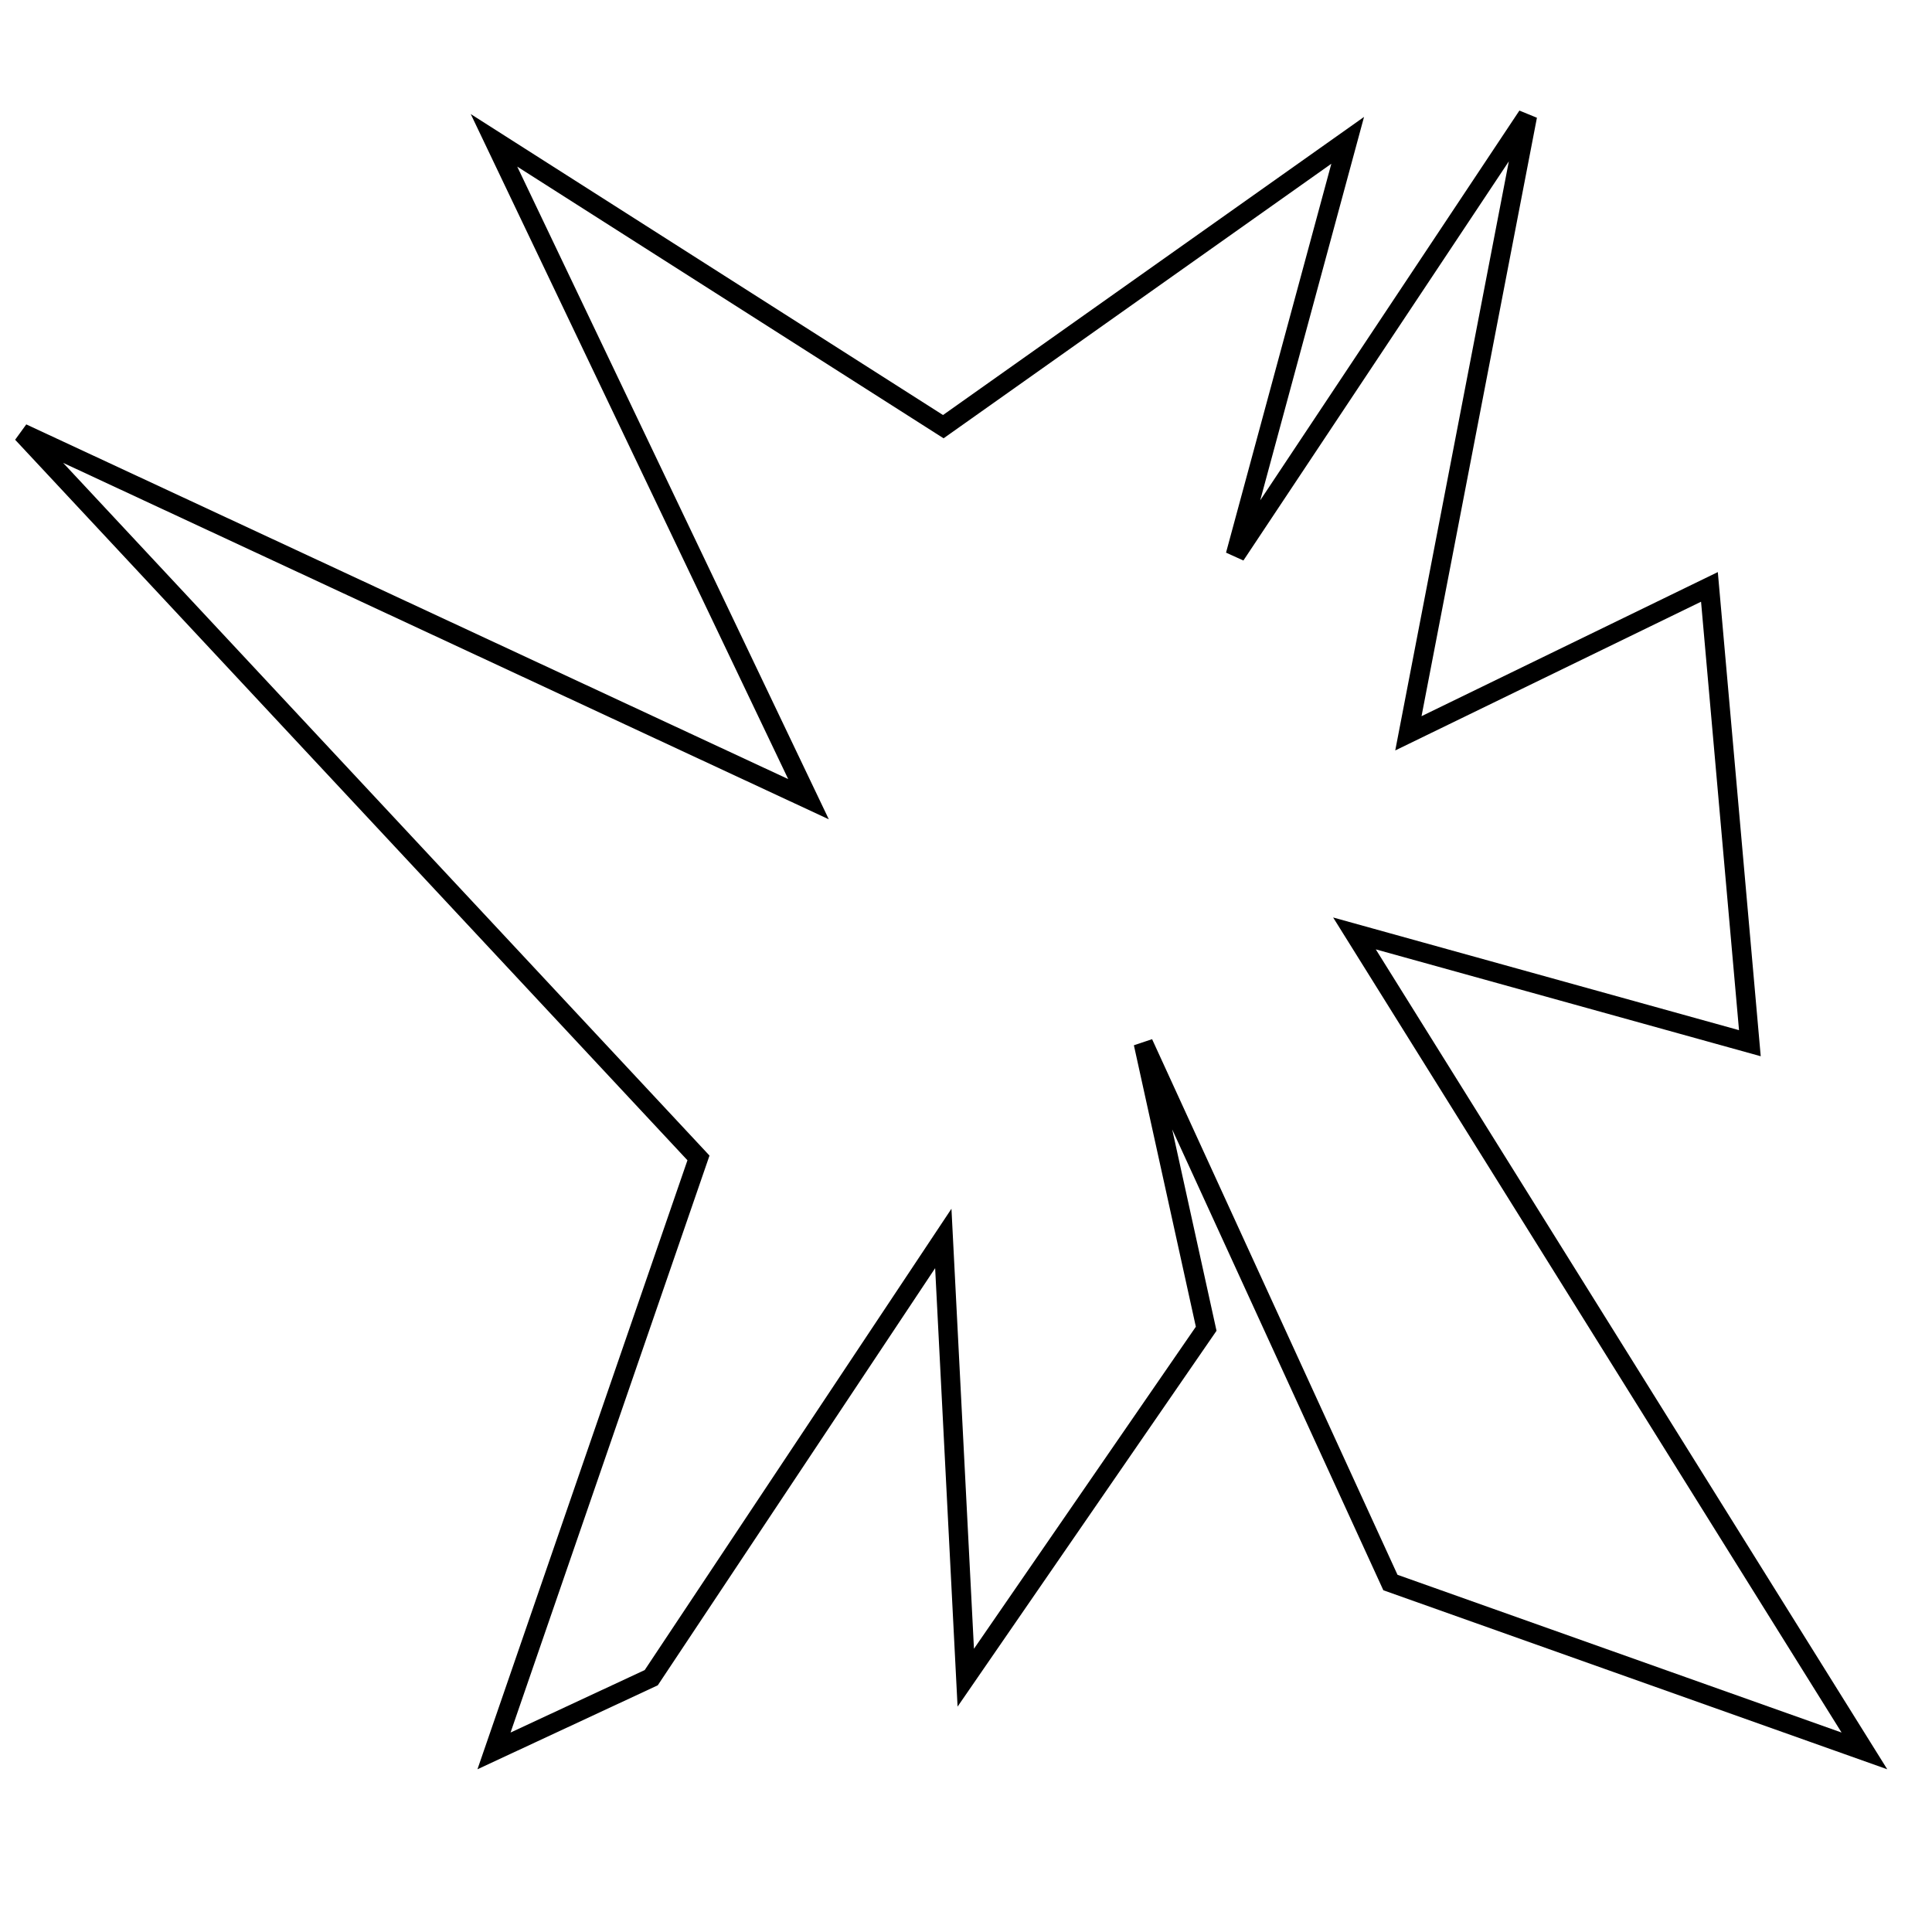 <?xml version="1.0" encoding="utf-8"?>
<!-- Generator: Adobe Illustrator 15.0.0, SVG Export Plug-In . SVG Version: 6.00 Build 0)  -->
<!DOCTYPE svg PUBLIC "-//W3C//DTD SVG 1.1//EN" "http://www.w3.org/Graphics/SVG/1.1/DTD/svg11.dtd">
<svg version="1.1" id="Layer_1" xmlns="http://www.w3.org/2000/svg" xmlns:xlink="http://www.w3.org/1999/xlink" x="0px" y="0px"
	 width="100px" height="100px" viewBox="0 0 100 100" enable-background="new 0 0 100 100" xml:space="preserve">
<polygon fill="none" stroke="#000000" points="1.149,22.42 41.848,41.366 25.569,7.264 48.825,22.084 69.756,7.264 63.942,28.735 
	79.06,6 72.898,37.956 88.48,30.378 90.573,53.996 70.107,48.314 96.502,90.627 71.968,81.911 59.178,53.996 62.432,68.776 
	49.988,86.837 48.825,64.102 33.708,86.837 25.569,90.627 36.153,59.934 "/>
</svg>
